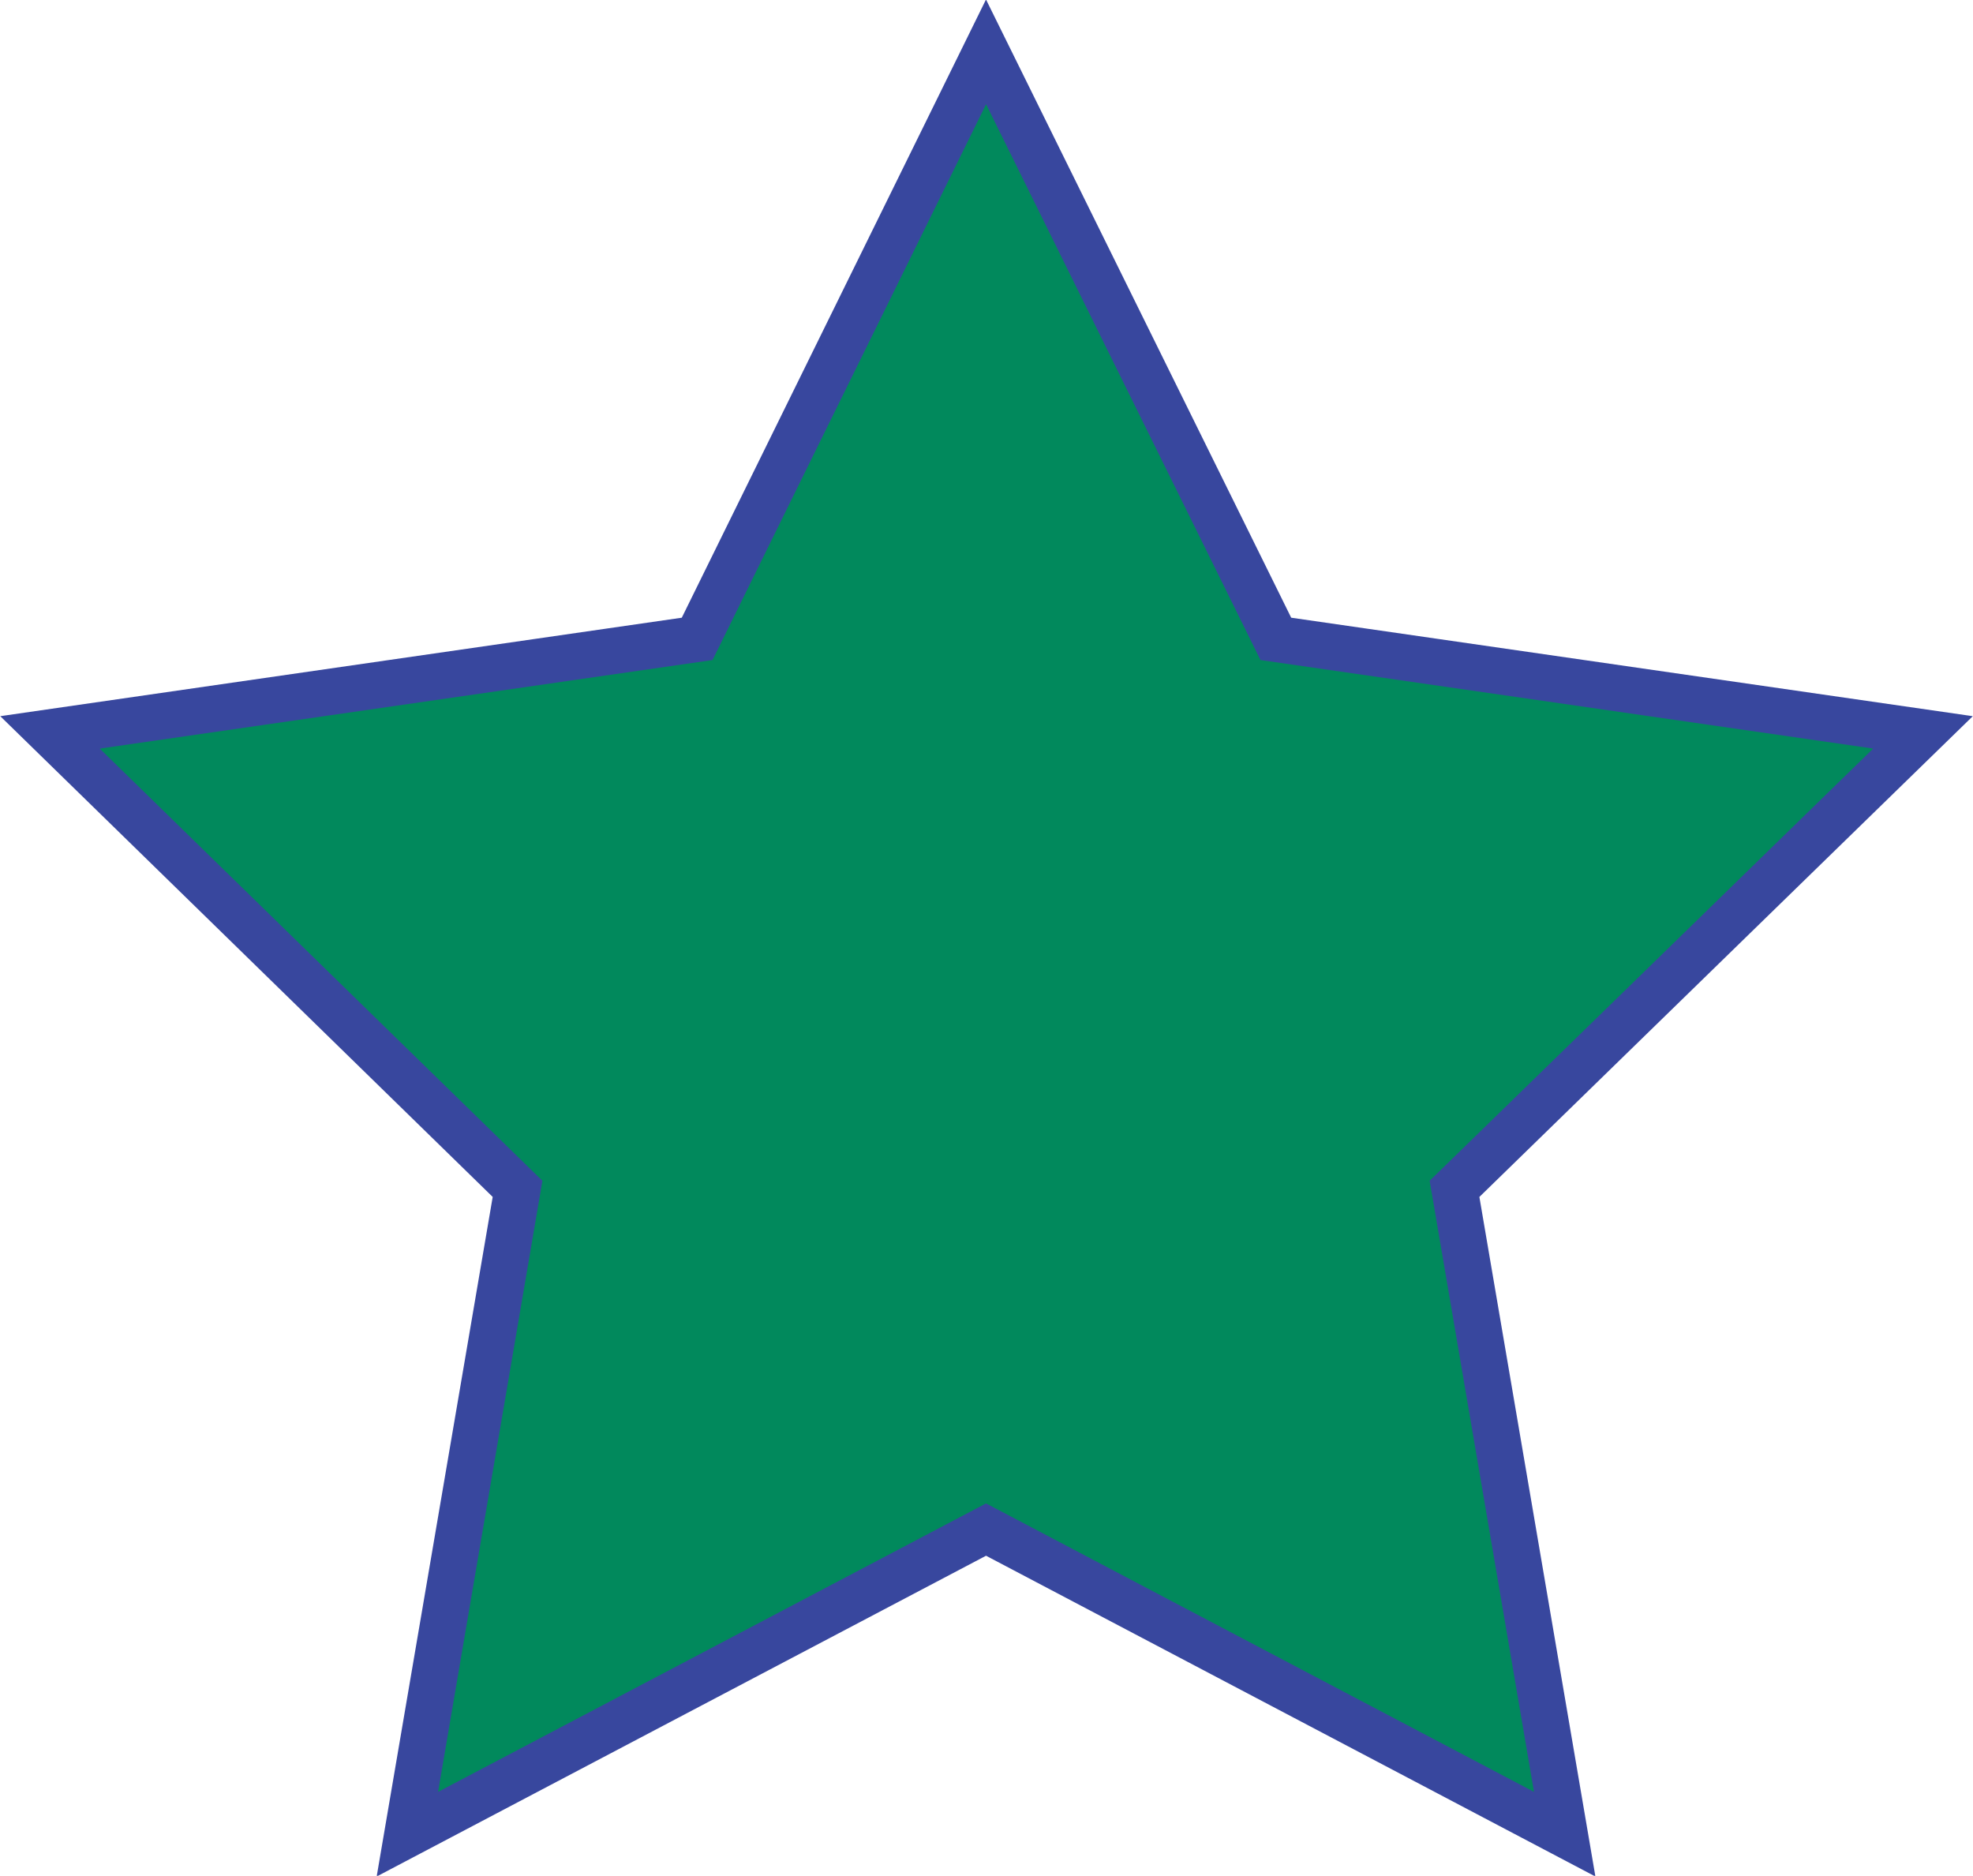 <?xml version="1.0" encoding="utf-8"?>
<!-- Generator: Adobe Illustrator 18.0.0, SVG Export Plug-In . SVG Version: 6.00 Build 0)  -->
<!DOCTYPE svg PUBLIC "-//W3C//DTD SVG 1.1//EN" "http://www.w3.org/Graphics/SVG/1.1/DTD/svg11.dtd">
<svg version="1.1" id="Layer_1" xmlns="http://www.w3.org/2000/svg" xmlns:xlink="http://www.w3.org/1999/xlink" x="0px" y="0px"
	 viewBox="0 0 213.1 202.6" enable-background="new 0 0 213.1 202.6" xml:space="preserve">
<polygon fill="#01895C" stroke="#38479E" stroke-width="5" stroke-miterlimit="10" points="106.5,5.6 137.8,69 207.7,79.1 
	157.1,128.4 169,198.1 106.5,165.2 44,198.1 55.9,128.4 5.4,79.1 75.3,69 "/>
</svg>
